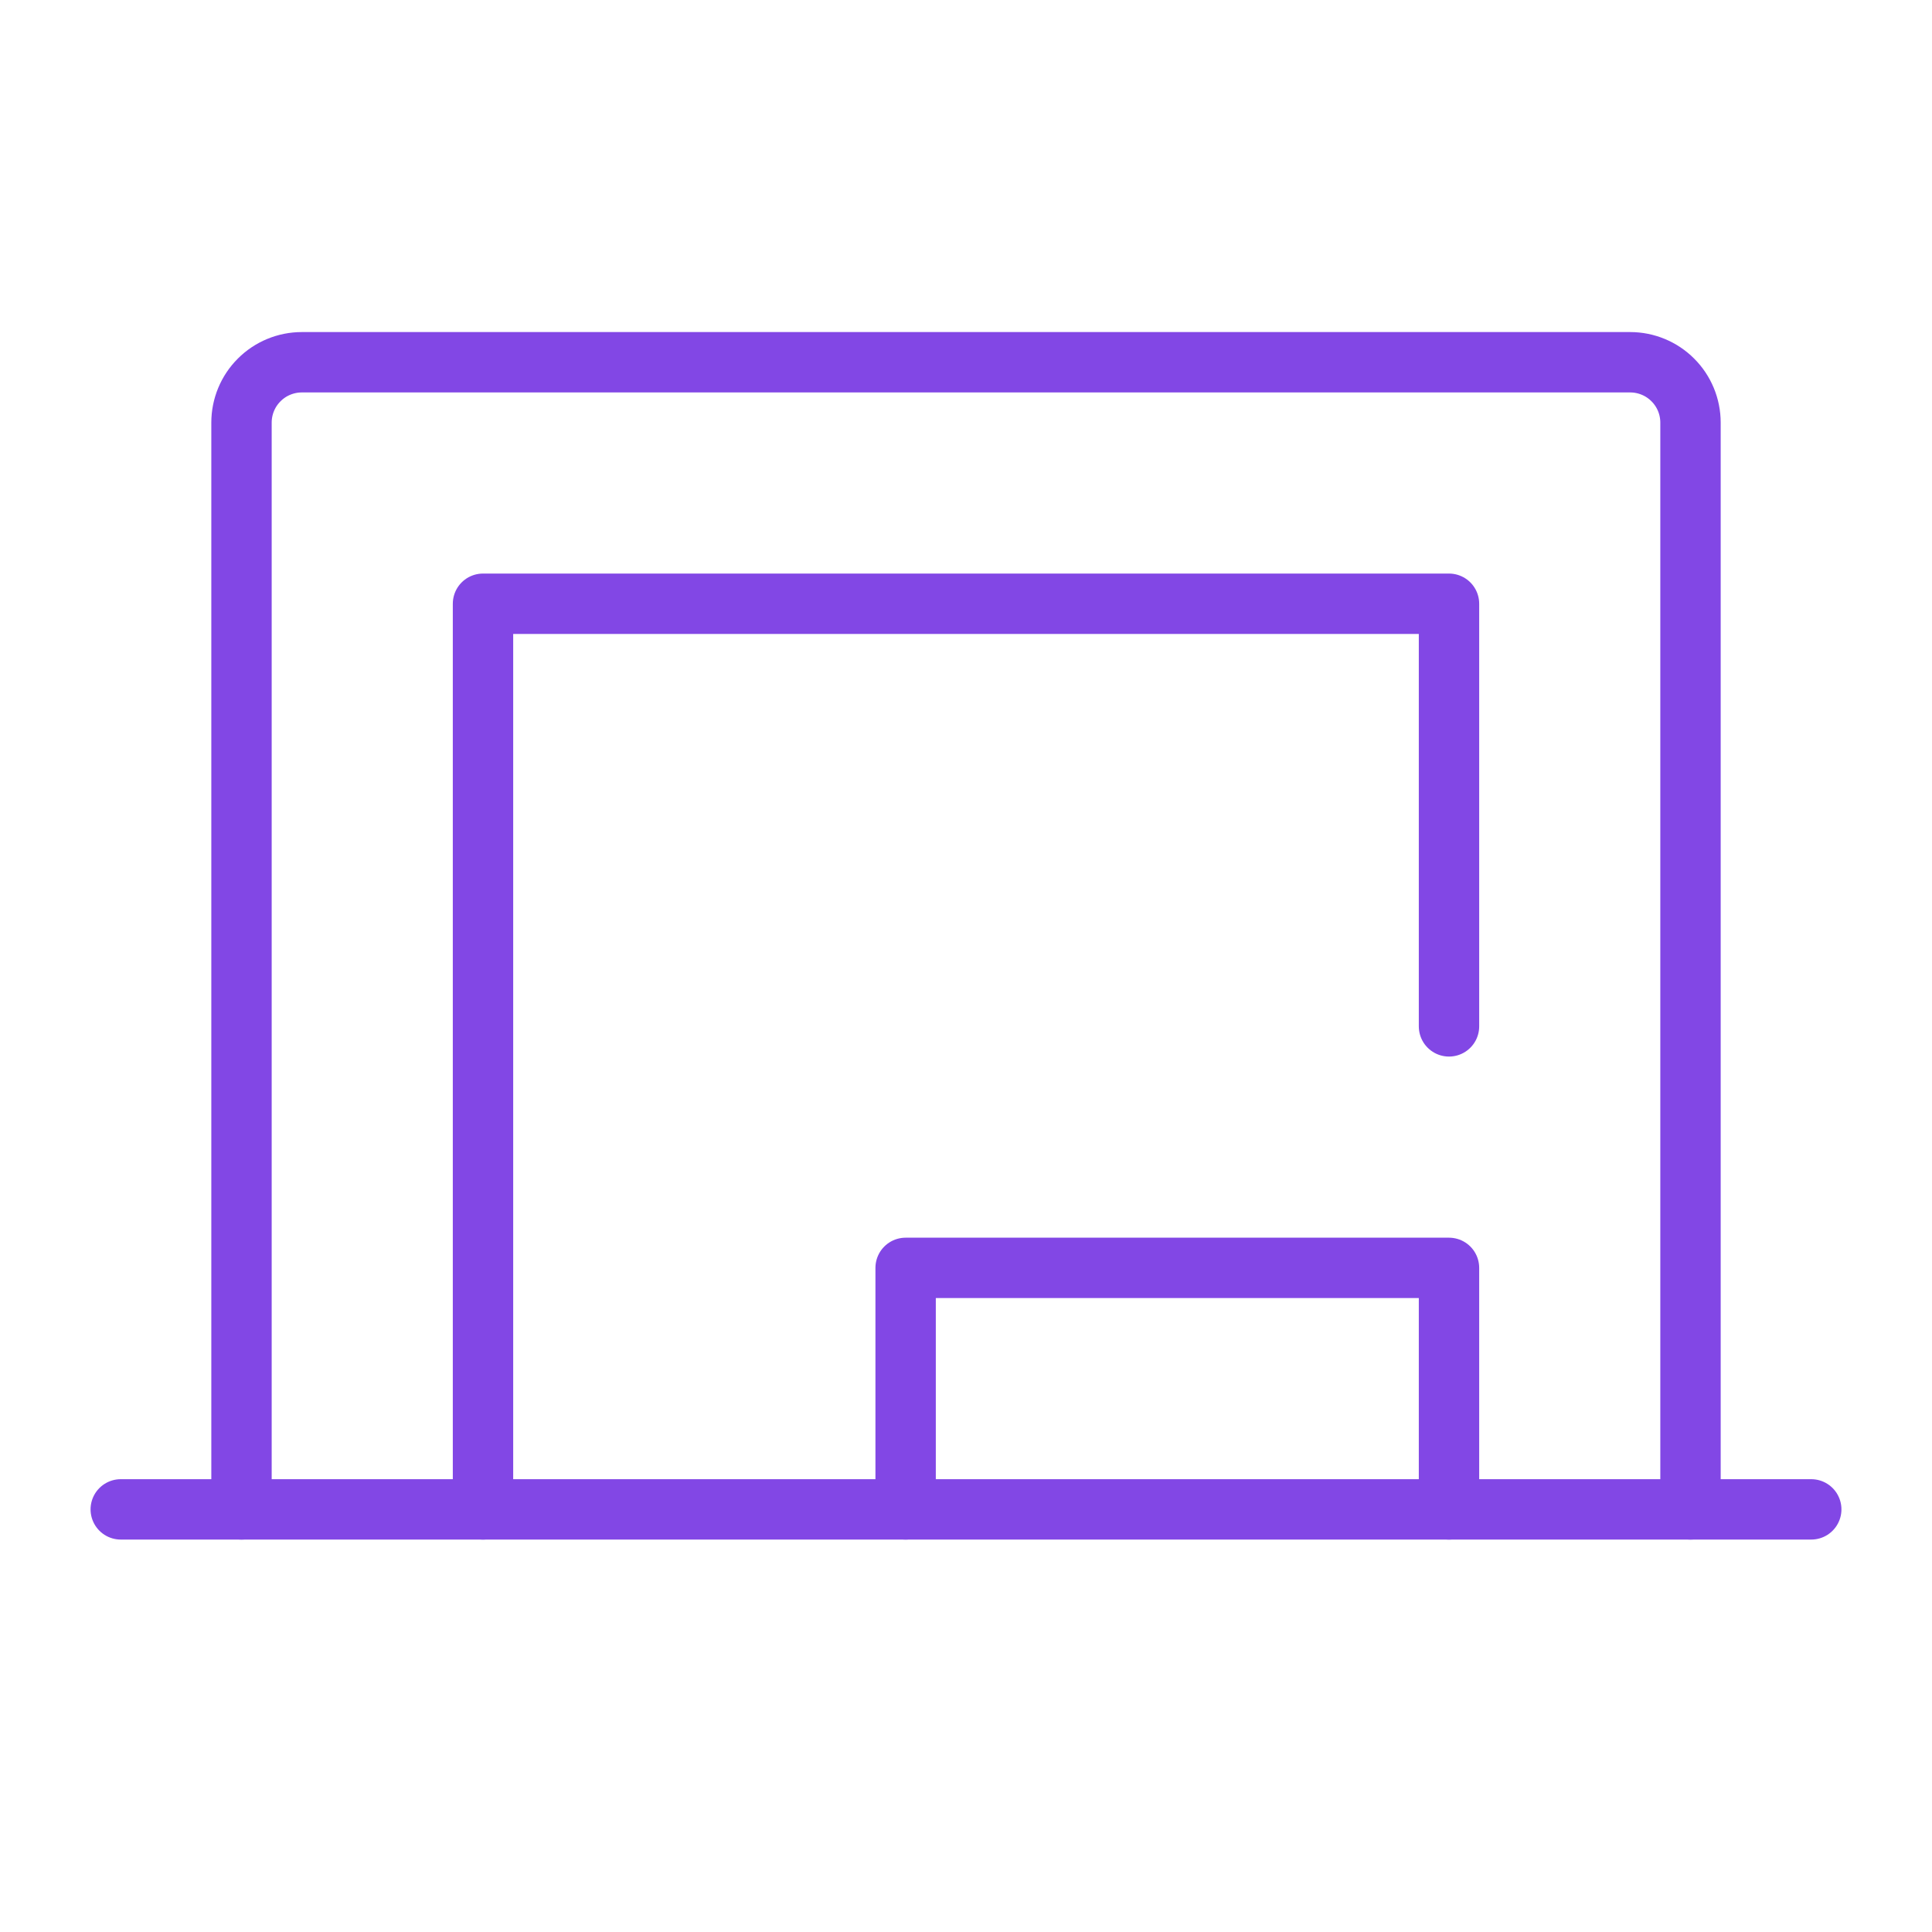 <svg width="32" height="32" viewBox="0 0 32 32" fill="none" xmlns="http://www.w3.org/2000/svg">
<path d="M4 25V7C4 6.735 4.105 6.48 4.293 6.293C4.48 6.105 4.735 6 5 6H27C27.265 6 27.52 6.105 27.707 6.293C27.895 6.48 28 6.735 28 7V25" stroke="#8247E5" stroke-linecap="round" stroke-linejoin="round"/>
<path d="M2 25H30" stroke="#8247E5" stroke-linecap="round" stroke-linejoin="round"/>
<path d="M15 25V21H24V25" stroke="#8247E5" stroke-linecap="round" stroke-linejoin="round"/>
<path d="M8 25V10H24V17" stroke="#8247E5" stroke-linecap="round" stroke-linejoin="round"/>
</svg>
